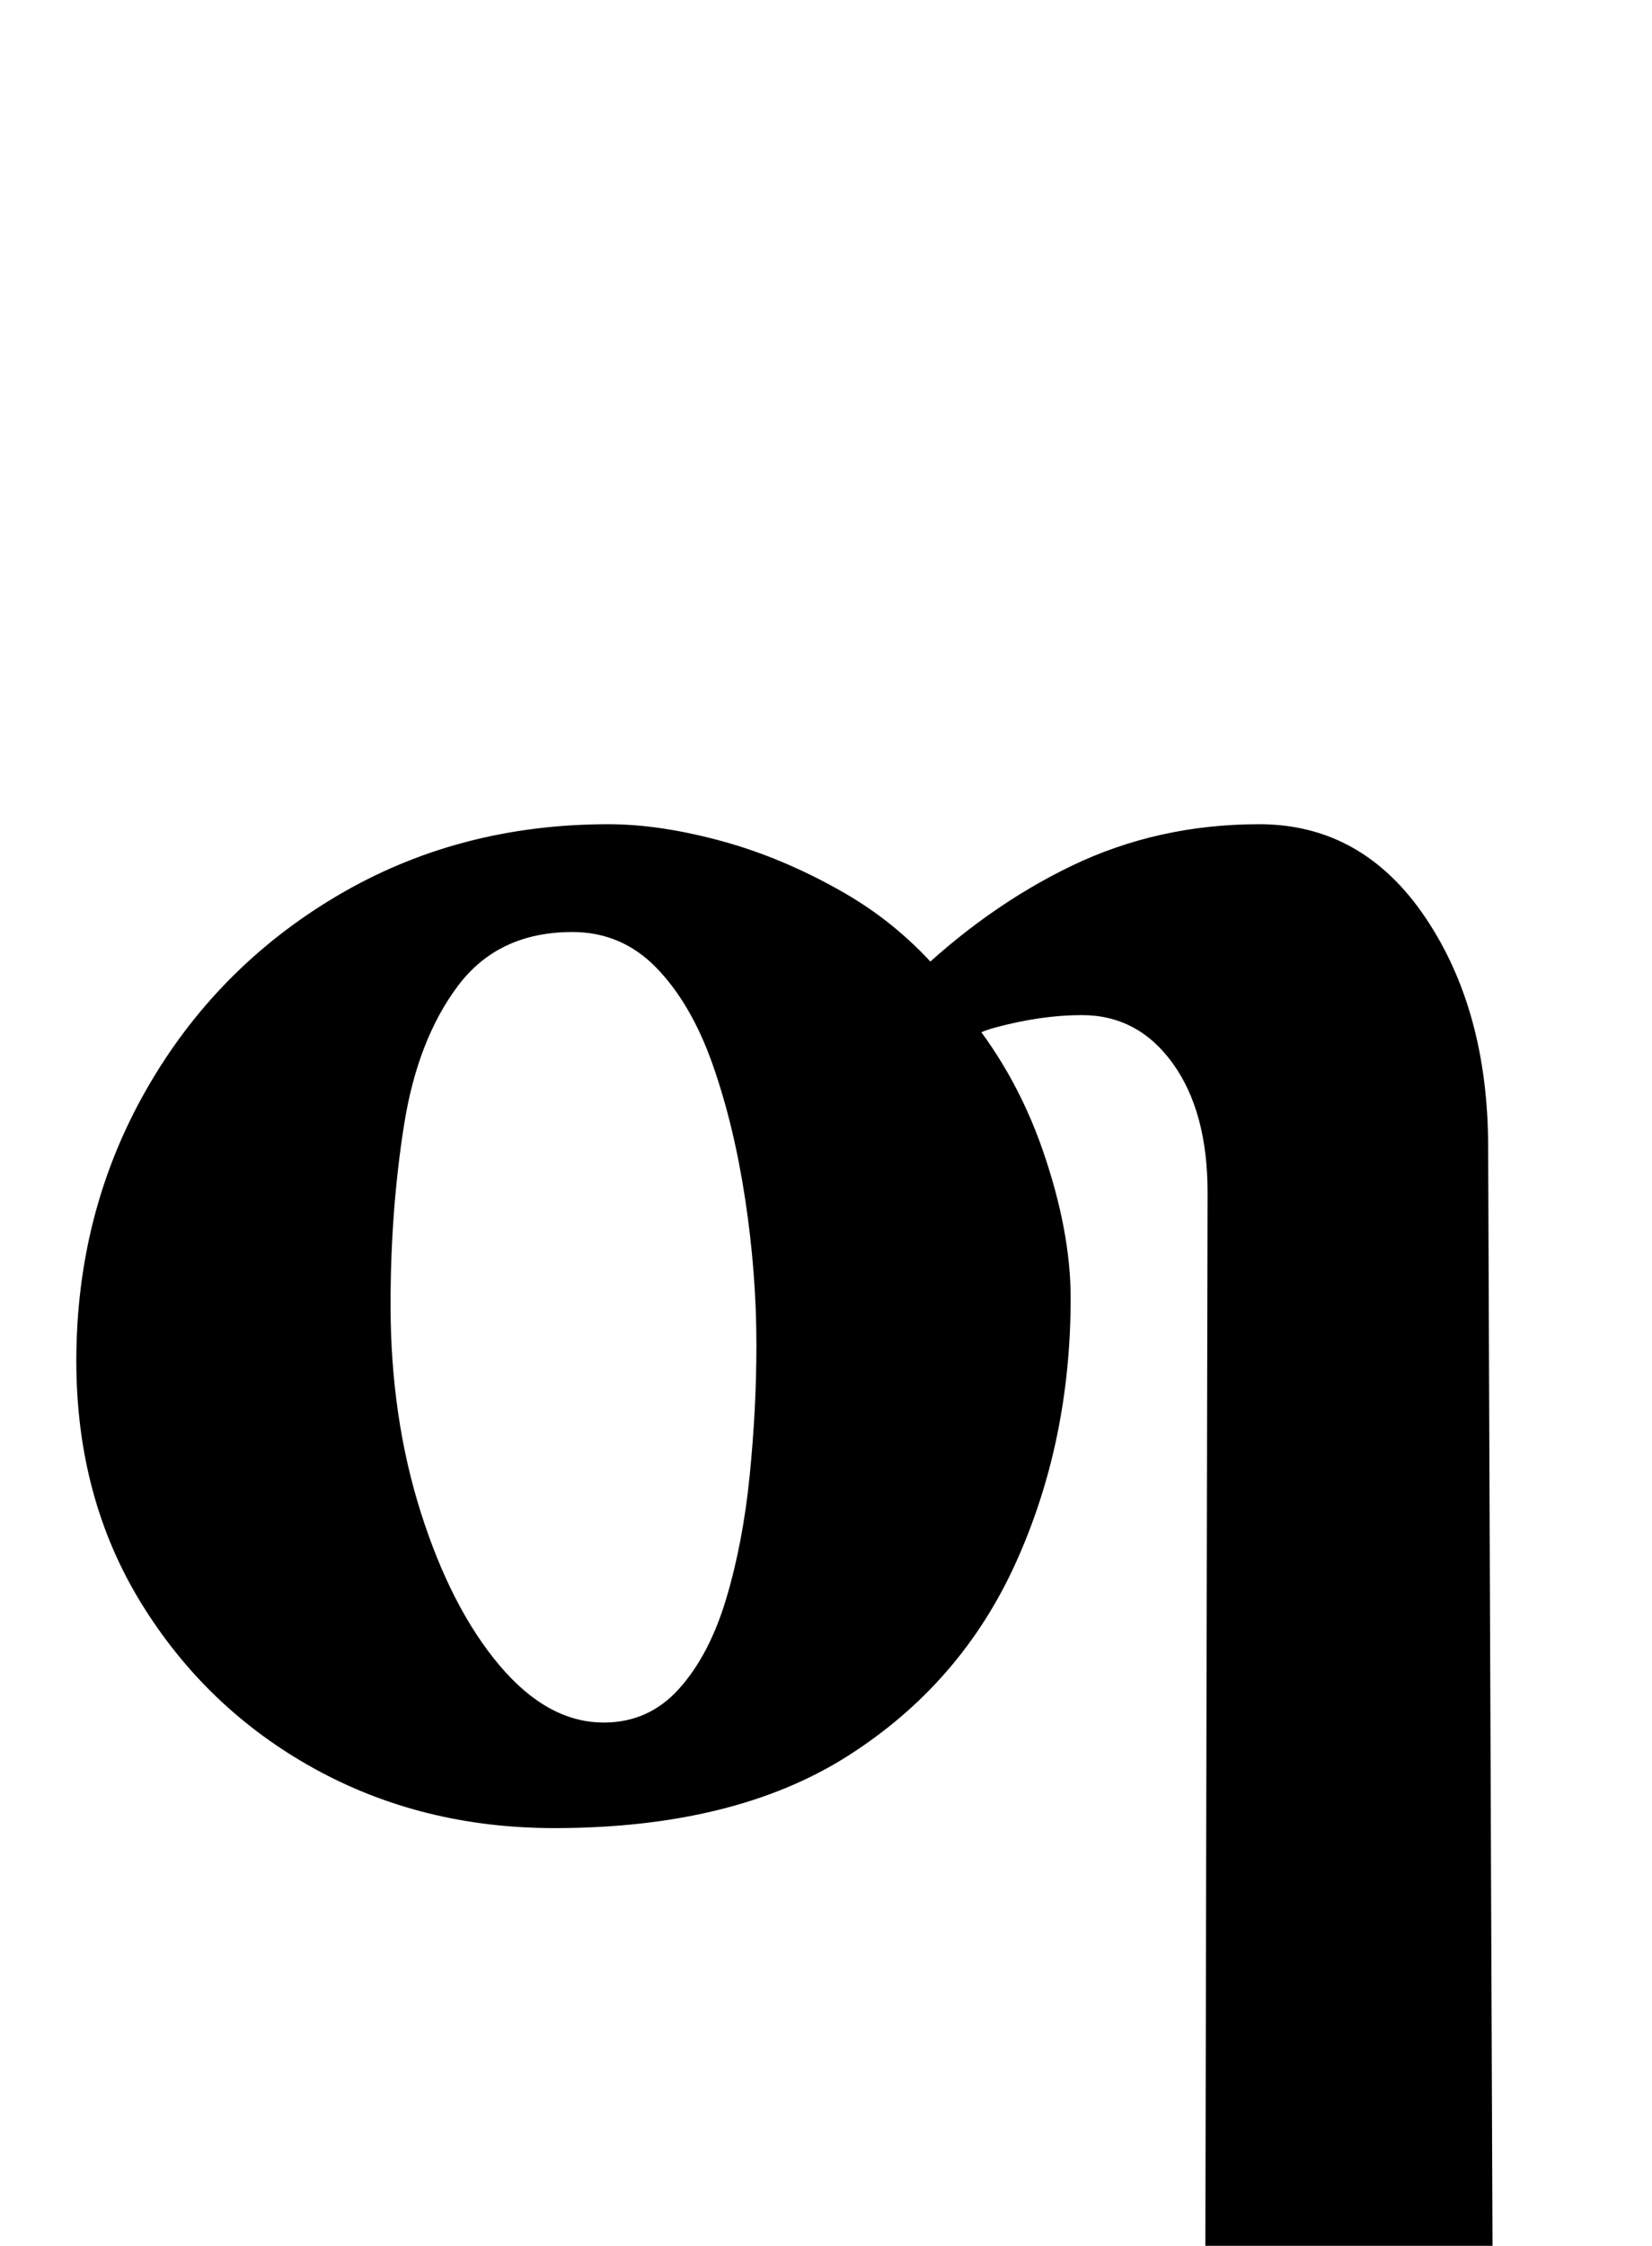 <?xml version="1.0" standalone="no"?>
<!DOCTYPE svg PUBLIC "-//W3C//DTD SVG 1.1//EN" "http://www.w3.org/Graphics/SVG/1.1/DTD/svg11.dtd" >
<svg xmlns="http://www.w3.org/2000/svg" xmlns:xlink="http://www.w3.org/1999/xlink" version="1.1" viewBox="-10 0 736 1000">
  <g transform="matrix(1 0 0 -1 0 800)">
   <path fill="currentColor"
d="M471 -287q-7 0 -12 4t-5 10q0 8 6.5 12.5t15.5 7.5q26 7 38.5 16.5t12.5 30.5l1 475q0 36 -15.5 57.5t-40.5 21.5q-18 0 -38.5 -5.5t-33.5 -25.5l18 35q24 -28 36.5 -64t12.5 -66q0 -64 -24.5 -118t-75 -86t-130.5 -32q-59 0 -107 26.5t-77 73.5t-29 108q0 66 31 120.5
t85 86.5t121 32q23 0 50.5 -7.5t54.5 -23t47 -40.5l-18 1q34 33 72.5 51.5t83.5 18.5q46 0 74 -41.5t28 -102.5l2 -504q0 -16 8.5 -23.5t29.5 -14.5q11 -3 17 -7.5t6 -12.5q0 -7 -6 -10.5t-14 -3.5q-20 0 -38 1.5t-34.5 2.5t-34.5 1q-17 0 -37 -1t-40.5 -2.5t-40.5 -1.5z
M259 33q20 0 33.5 15t21 40t10.5 55t3 58q0 32 -5 65t-14.5 60t-25 43t-37.5 16q-33 0 -51 -24t-24 -62t-6 -80q0 -50 13.5 -92.5t35 -68t46.5 -25.5z" />
  </g>

</svg>
